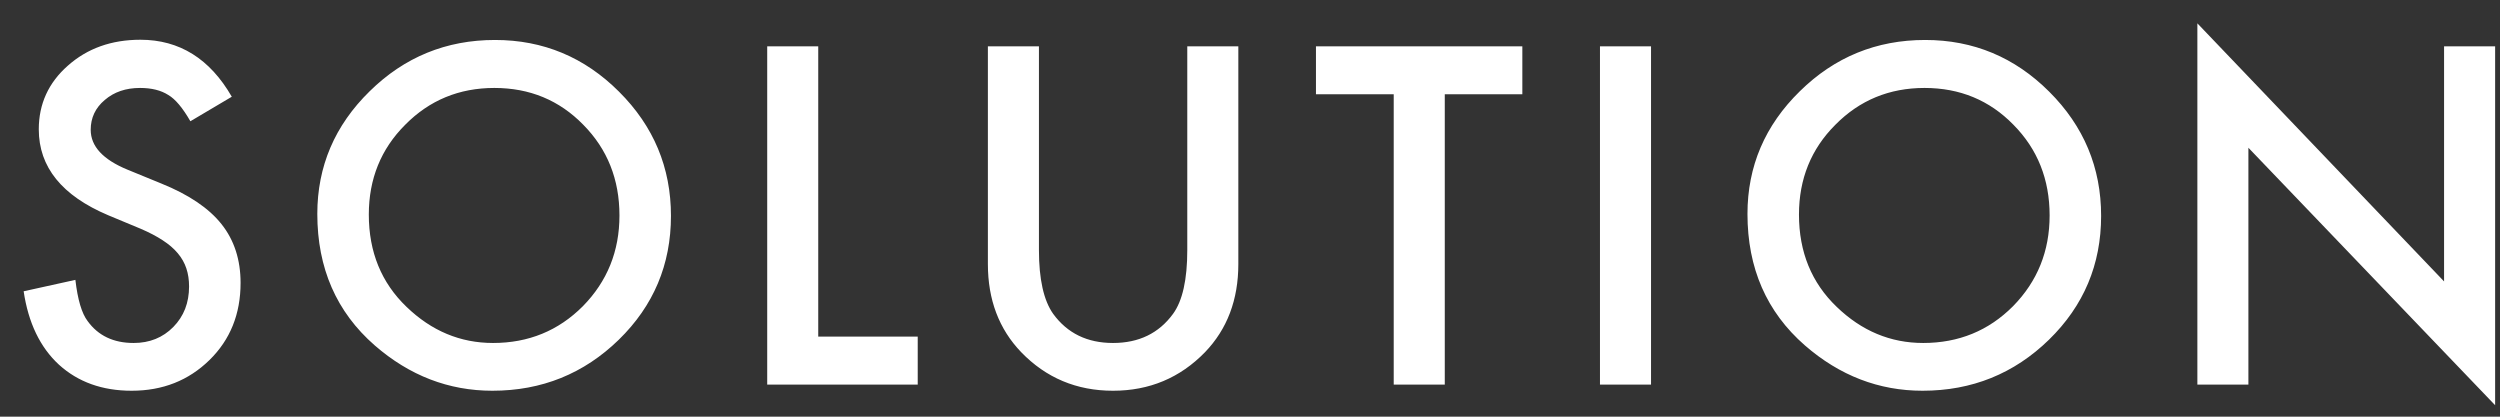 <?xml version="1.0" encoding="UTF-8"?>
<svg width="78px" height="13px" viewBox="0 0 78 13" version="1.1" xmlns="http://www.w3.org/2000/svg" xmlns:xlink="http://www.w3.org/1999/xlink">
    <rect x="0" y="0" width="78" height="13" fill="#333333" stroke="none"/>
    <!-- Generator: Sketch 51.3 (57544) - http://www.bohemiancoding.com/sketch -->
    <title>SOLUTION</title>
    <desc>Created with Sketch.</desc>
    <defs></defs>
    <g id="デザイン" stroke="none" stroke-width="1" fill="none" fill-rule="evenodd">
        <g id="design" transform="translate(-800, -45)" fill="#FFFFFF">
            <g id="Group-5" transform="translate(-40, -92)">
                <g id="header" transform="translate(82, 131)">
                    <path d="M765.232,9.018 L763.94,9.783 C763.699,9.364 763.469,9.09 763.25,8.963 C763.022,8.817 762.728,8.744 762.368,8.744 C761.926,8.744 761.559,8.869 761.268,9.12 C760.976,9.366 760.83,9.676 760.83,10.05 C760.83,10.565 761.213,10.979 761.979,11.294 L763.031,11.725 C763.888,12.071 764.515,12.494 764.911,12.993 C765.308,13.492 765.506,14.104 765.506,14.828 C765.506,15.799 765.182,16.601 764.535,17.234 C763.883,17.872 763.075,18.191 762.108,18.191 C761.192,18.191 760.436,17.92 759.839,17.378 C759.251,16.836 758.884,16.072 758.738,15.088 L760.352,14.732 C760.424,15.352 760.552,15.781 760.734,16.018 C761.063,16.473 761.541,16.701 762.17,16.701 C762.667,16.701 763.079,16.535 763.407,16.202 C763.735,15.869 763.899,15.448 763.899,14.938 C763.899,14.732 763.871,14.544 763.814,14.374 C763.757,14.203 763.668,14.045 763.547,13.902 C763.427,13.758 763.271,13.624 763.079,13.499 C762.888,13.373 762.66,13.254 762.396,13.14 L761.377,12.716 C759.932,12.105 759.21,11.212 759.21,10.036 C759.21,9.243 759.513,8.58 760.119,8.047 C760.725,7.509 761.479,7.24 762.382,7.24 C763.599,7.24 764.549,7.833 765.232,9.018 Z M767.9,12.675 C767.9,11.189 768.445,9.913 769.534,8.847 C770.619,7.78 771.922,7.247 773.444,7.247 C774.948,7.247 776.238,7.785 777.313,8.86 C778.394,9.936 778.934,11.228 778.934,12.736 C778.934,14.254 778.391,15.541 777.307,16.599 C776.217,17.66 774.903,18.191 773.362,18.191 C772,18.191 770.776,17.72 769.691,16.776 C768.497,15.733 767.9,14.366 767.9,12.675 Z M769.507,12.695 C769.507,13.862 769.899,14.821 770.683,15.573 C771.462,16.325 772.362,16.701 773.383,16.701 C774.49,16.701 775.424,16.318 776.186,15.553 C776.947,14.778 777.327,13.835 777.327,12.723 C777.327,11.597 776.951,10.654 776.199,9.893 C775.452,9.127 774.527,8.744 773.424,8.744 C772.326,8.744 771.398,9.127 770.642,9.893 C769.885,10.649 769.507,11.583 769.507,12.695 Z M783.529,7.445 L783.529,16.503 L786.633,16.503 L786.633,18 L781.937,18 L781.937,7.445 L783.529,7.445 Z M790.415,7.445 L790.415,13.803 C790.415,14.71 790.563,15.373 790.859,15.792 C791.301,16.398 791.923,16.701 792.726,16.701 C793.532,16.701 794.157,16.398 794.599,15.792 C794.895,15.386 795.043,14.723 795.043,13.803 L795.043,7.445 L796.636,7.445 L796.636,14.24 C796.636,15.352 796.289,16.268 795.597,16.988 C794.817,17.79 793.86,18.191 792.726,18.191 C791.591,18.191 790.636,17.79 789.861,16.988 C789.169,16.268 788.822,15.352 788.822,14.24 L788.822,7.445 L790.415,7.445 Z M803.077,8.942 L803.077,18 L801.484,18 L801.484,8.942 L799.058,8.942 L799.058,7.445 L805.497,7.445 L805.497,8.942 L803.077,8.942 Z M809.512,7.445 L809.512,18 L807.919,18 L807.919,7.445 L809.512,7.445 Z M812.521,12.675 C812.521,11.189 813.066,9.913 814.155,8.847 C815.24,7.78 816.543,7.247 818.065,7.247 C819.569,7.247 820.859,7.785 821.935,8.86 C823.015,9.936 823.555,11.228 823.555,12.736 C823.555,14.254 823.012,15.541 821.928,16.599 C820.839,17.66 819.524,18.191 817.983,18.191 C816.621,18.191 815.397,17.72 814.312,16.776 C813.118,15.733 812.521,14.366 812.521,12.675 Z M814.128,12.695 C814.128,13.862 814.52,14.821 815.304,15.573 C816.083,16.325 816.983,16.701 818.004,16.701 C819.111,16.701 820.046,16.318 820.807,15.553 C821.568,14.778 821.948,13.835 821.948,12.723 C821.948,11.597 821.572,10.654 820.82,9.893 C820.073,9.127 819.148,8.744 818.045,8.744 C816.947,8.744 816.019,9.127 815.263,9.893 C814.506,10.649 814.128,11.583 814.128,12.695 Z M826.558,18 L826.558,6.728 L834.255,14.78 L834.255,7.445 L835.848,7.445 L835.848,18.643 L828.15,10.61 L828.15,18 L826.558,18 Z" id="SOLUTION"></path>
                </g>
            </g>
        </g>
    </g>
</svg>
